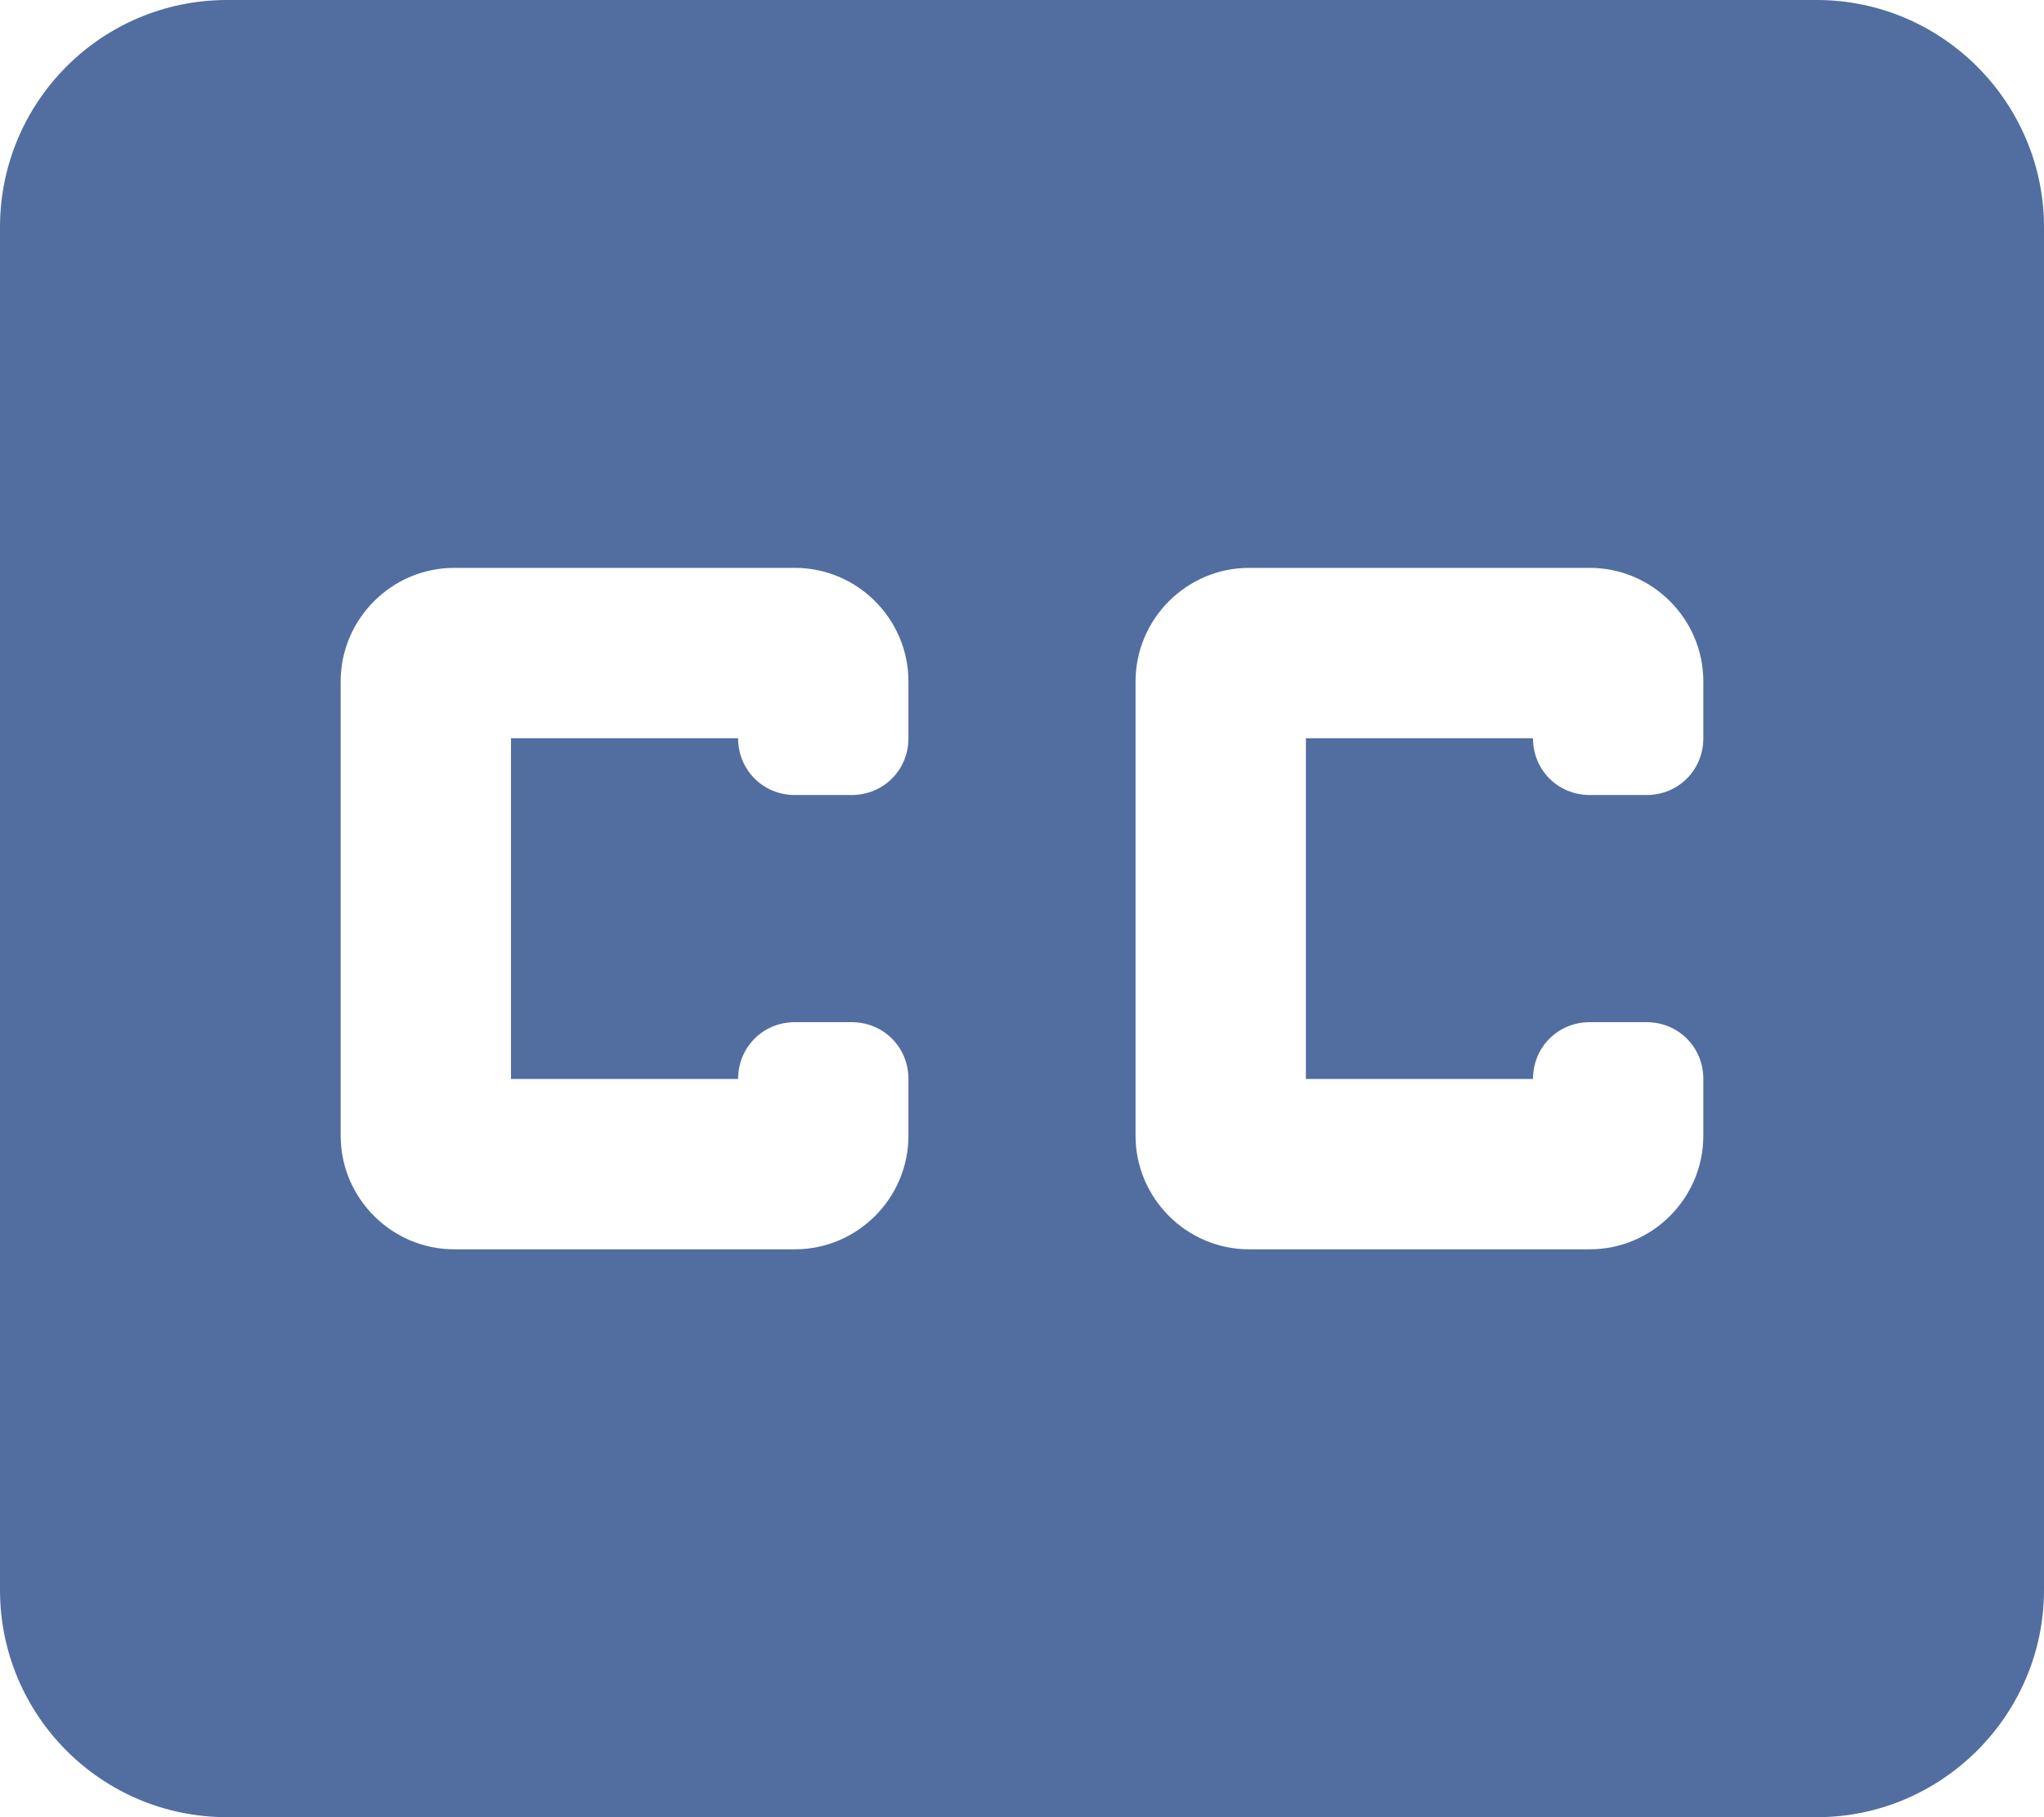 <svg width="18" height="16" viewBox="0 0 18 16" fill="none" xmlns="http://www.w3.org/2000/svg">
<path d="M16 0H2C0.89 0 0 0.9 0 2V14C0 15.1 0.89 16 2 16H16C17.1 16 18 15.1 18 14V2C18 0.9 17.1 0 16 0ZM8 6.5C8 6.78 7.78 7 7.5 7H7C6.72 7 6.5 6.78 6.5 6.5H4.5V9.5H6.5C6.5 9.22 6.72 9 7 9H7.5C7.78 9 8 9.22 8 9.5V10C8 10.55 7.55 11 7 11H4C3.45 11 3 10.55 3 10V6C3 5.45 3.45 5 4 5H7C7.55 5 8 5.45 8 6V6.5ZM15 6.5C15 6.78 14.78 7 14.5 7H14C13.72 7 13.5 6.78 13.5 6.5H11.5V9.5H13.5C13.5 9.22 13.72 9 14 9H14.5C14.78 9 15 9.22 15 9.5V10C15 10.55 14.55 11 14 11H11C10.45 11 10 10.55 10 10V6C10 5.45 10.45 5 11 5H14C14.55 5 15 5.45 15 6V6.5Z" fill="#526EA0"/>
</svg>
